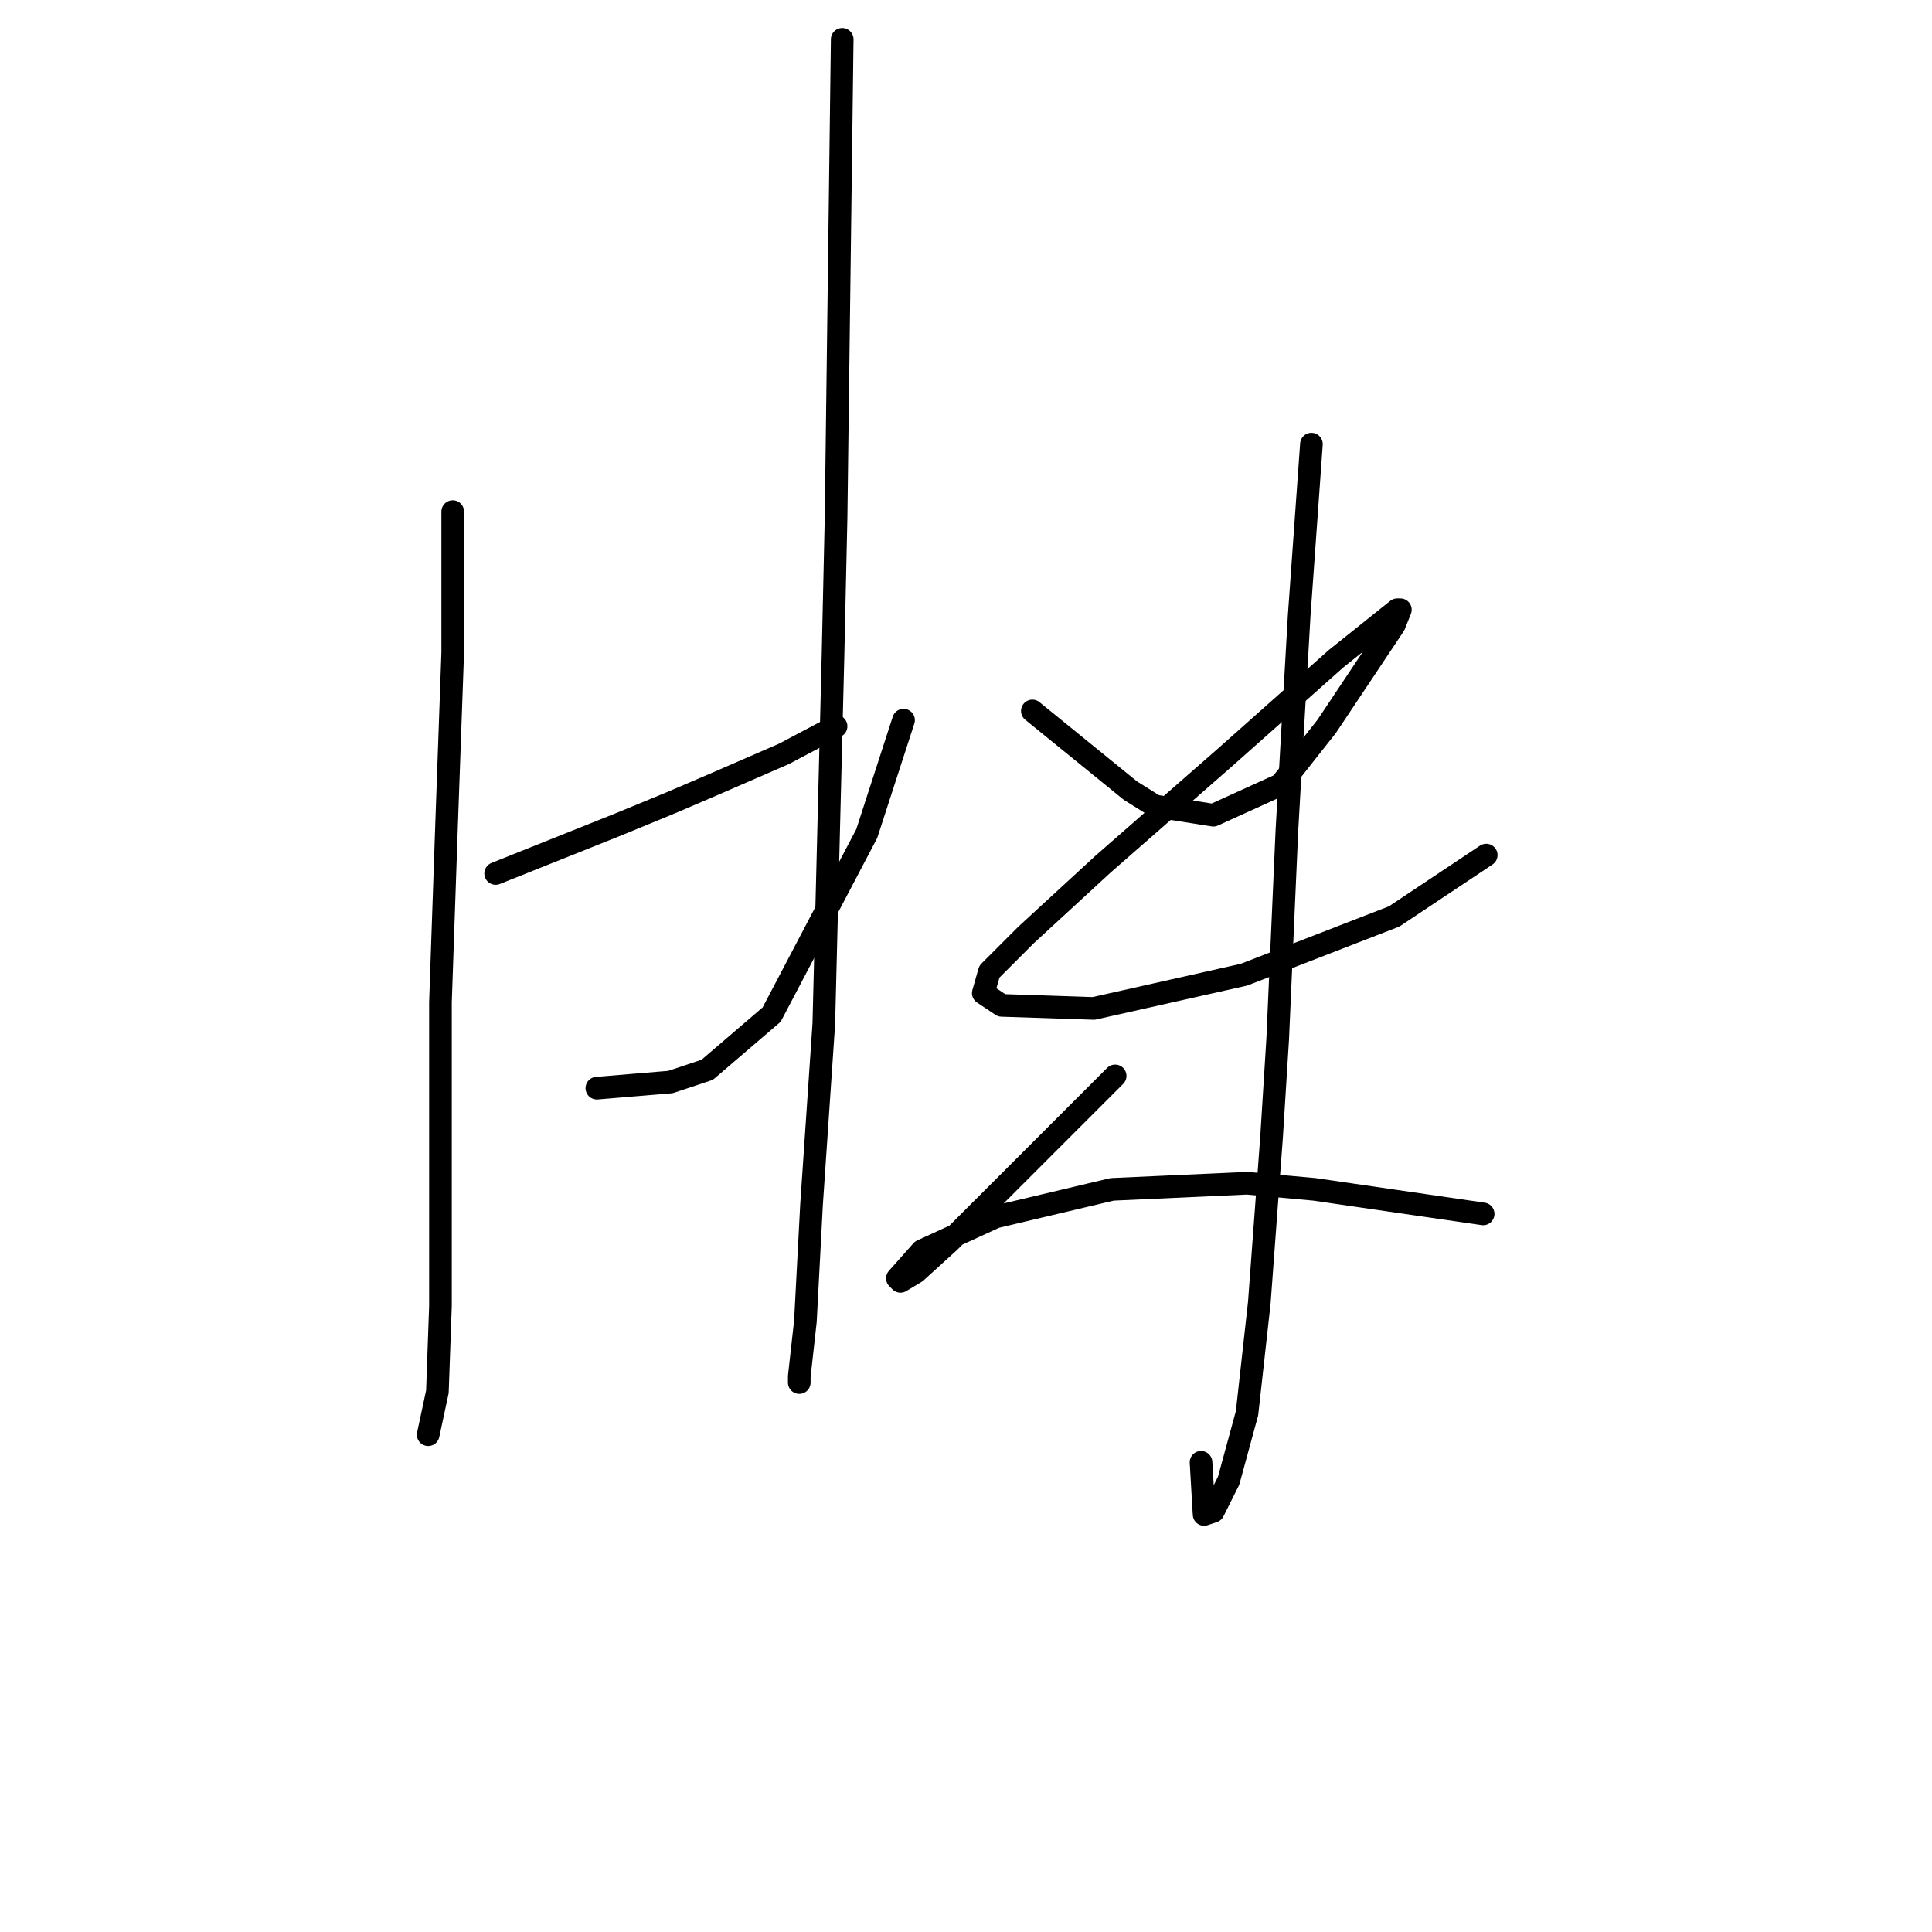 <?xml version="1.0" standalone="no"?>
    <svg width="256" height="256" xmlns="http://www.w3.org/2000/svg" version="1.1">
    <polyline stroke="black" stroke-width="3" stroke-linecap="round" fill="transparent" stroke-linejoin="round" points="59.988 67.79 59.988 77.136 59.988 86.483 59.176 109.239 58.363 132.808 58.363 155.158 58.363 173.039 57.957 184.417 56.738 190.106 56.738 190.106 " />
        <polyline stroke="black" stroke-width="3" stroke-linecap="round" fill="transparent" stroke-linejoin="round" points="65.678 115.741 73.805 112.49 81.932 109.239 88.84 106.395 94.53 103.956 103.876 99.893 110.784 96.235 110.784 96.235 " />
        <polyline stroke="black" stroke-width="3" stroke-linecap="round" fill="transparent" stroke-linejoin="round" points="79.088 144.187 83.964 143.78 88.84 143.374 93.717 141.748 102.25 134.434 114.848 110.458 119.724 95.423 119.724 95.423 " />
        <polyline stroke="black" stroke-width="3" stroke-linecap="round" fill="transparent" stroke-linejoin="round" points="111.597 5.21 111.191 36.906 110.784 68.603 110.378 86.889 109.159 135.653 107.533 159.628 106.721 175.07 105.908 182.385 105.908 183.198 105.908 183.198 " />
        <polyline stroke="black" stroke-width="3" stroke-linecap="round" fill="transparent" stroke-linejoin="round" points="136.792 94.204 143.293 99.486 149.795 104.769 153.046 106.801 160.767 108.02 169.707 103.956 175.803 96.235 181.492 87.702 184.743 82.825 185.555 80.794 185.149 80.794 177.022 87.295 162.393 100.299 146.138 114.522 135.979 123.868 131.102 128.745 130.29 131.589 132.728 133.215 144.919 133.621 164.831 129.151 184.743 121.43 196.934 113.303 196.934 113.303 " />
        <polyline stroke="black" stroke-width="3" stroke-linecap="round" fill="transparent" stroke-linejoin="round" points="173.771 58.85 172.958 70.228 172.145 81.606 170.52 110.052 169.301 137.685 168.488 150.688 166.863 172.632 165.237 187.261 162.799 196.201 160.767 200.265 159.548 200.671 159.142 193.763 159.142 193.763 " />
        <polyline stroke="black" stroke-width="3" stroke-linecap="round" fill="transparent" stroke-linejoin="round" points="147.763 142.561 143.7 146.625 139.636 150.688 135.572 154.752 125.82 164.505 121.35 168.569 119.318 169.788 118.911 169.381 122.162 165.724 131.915 161.254 147.357 157.597 165.237 156.784 174.177 157.597 196.527 160.848 196.527 160.848 " />
        </svg>